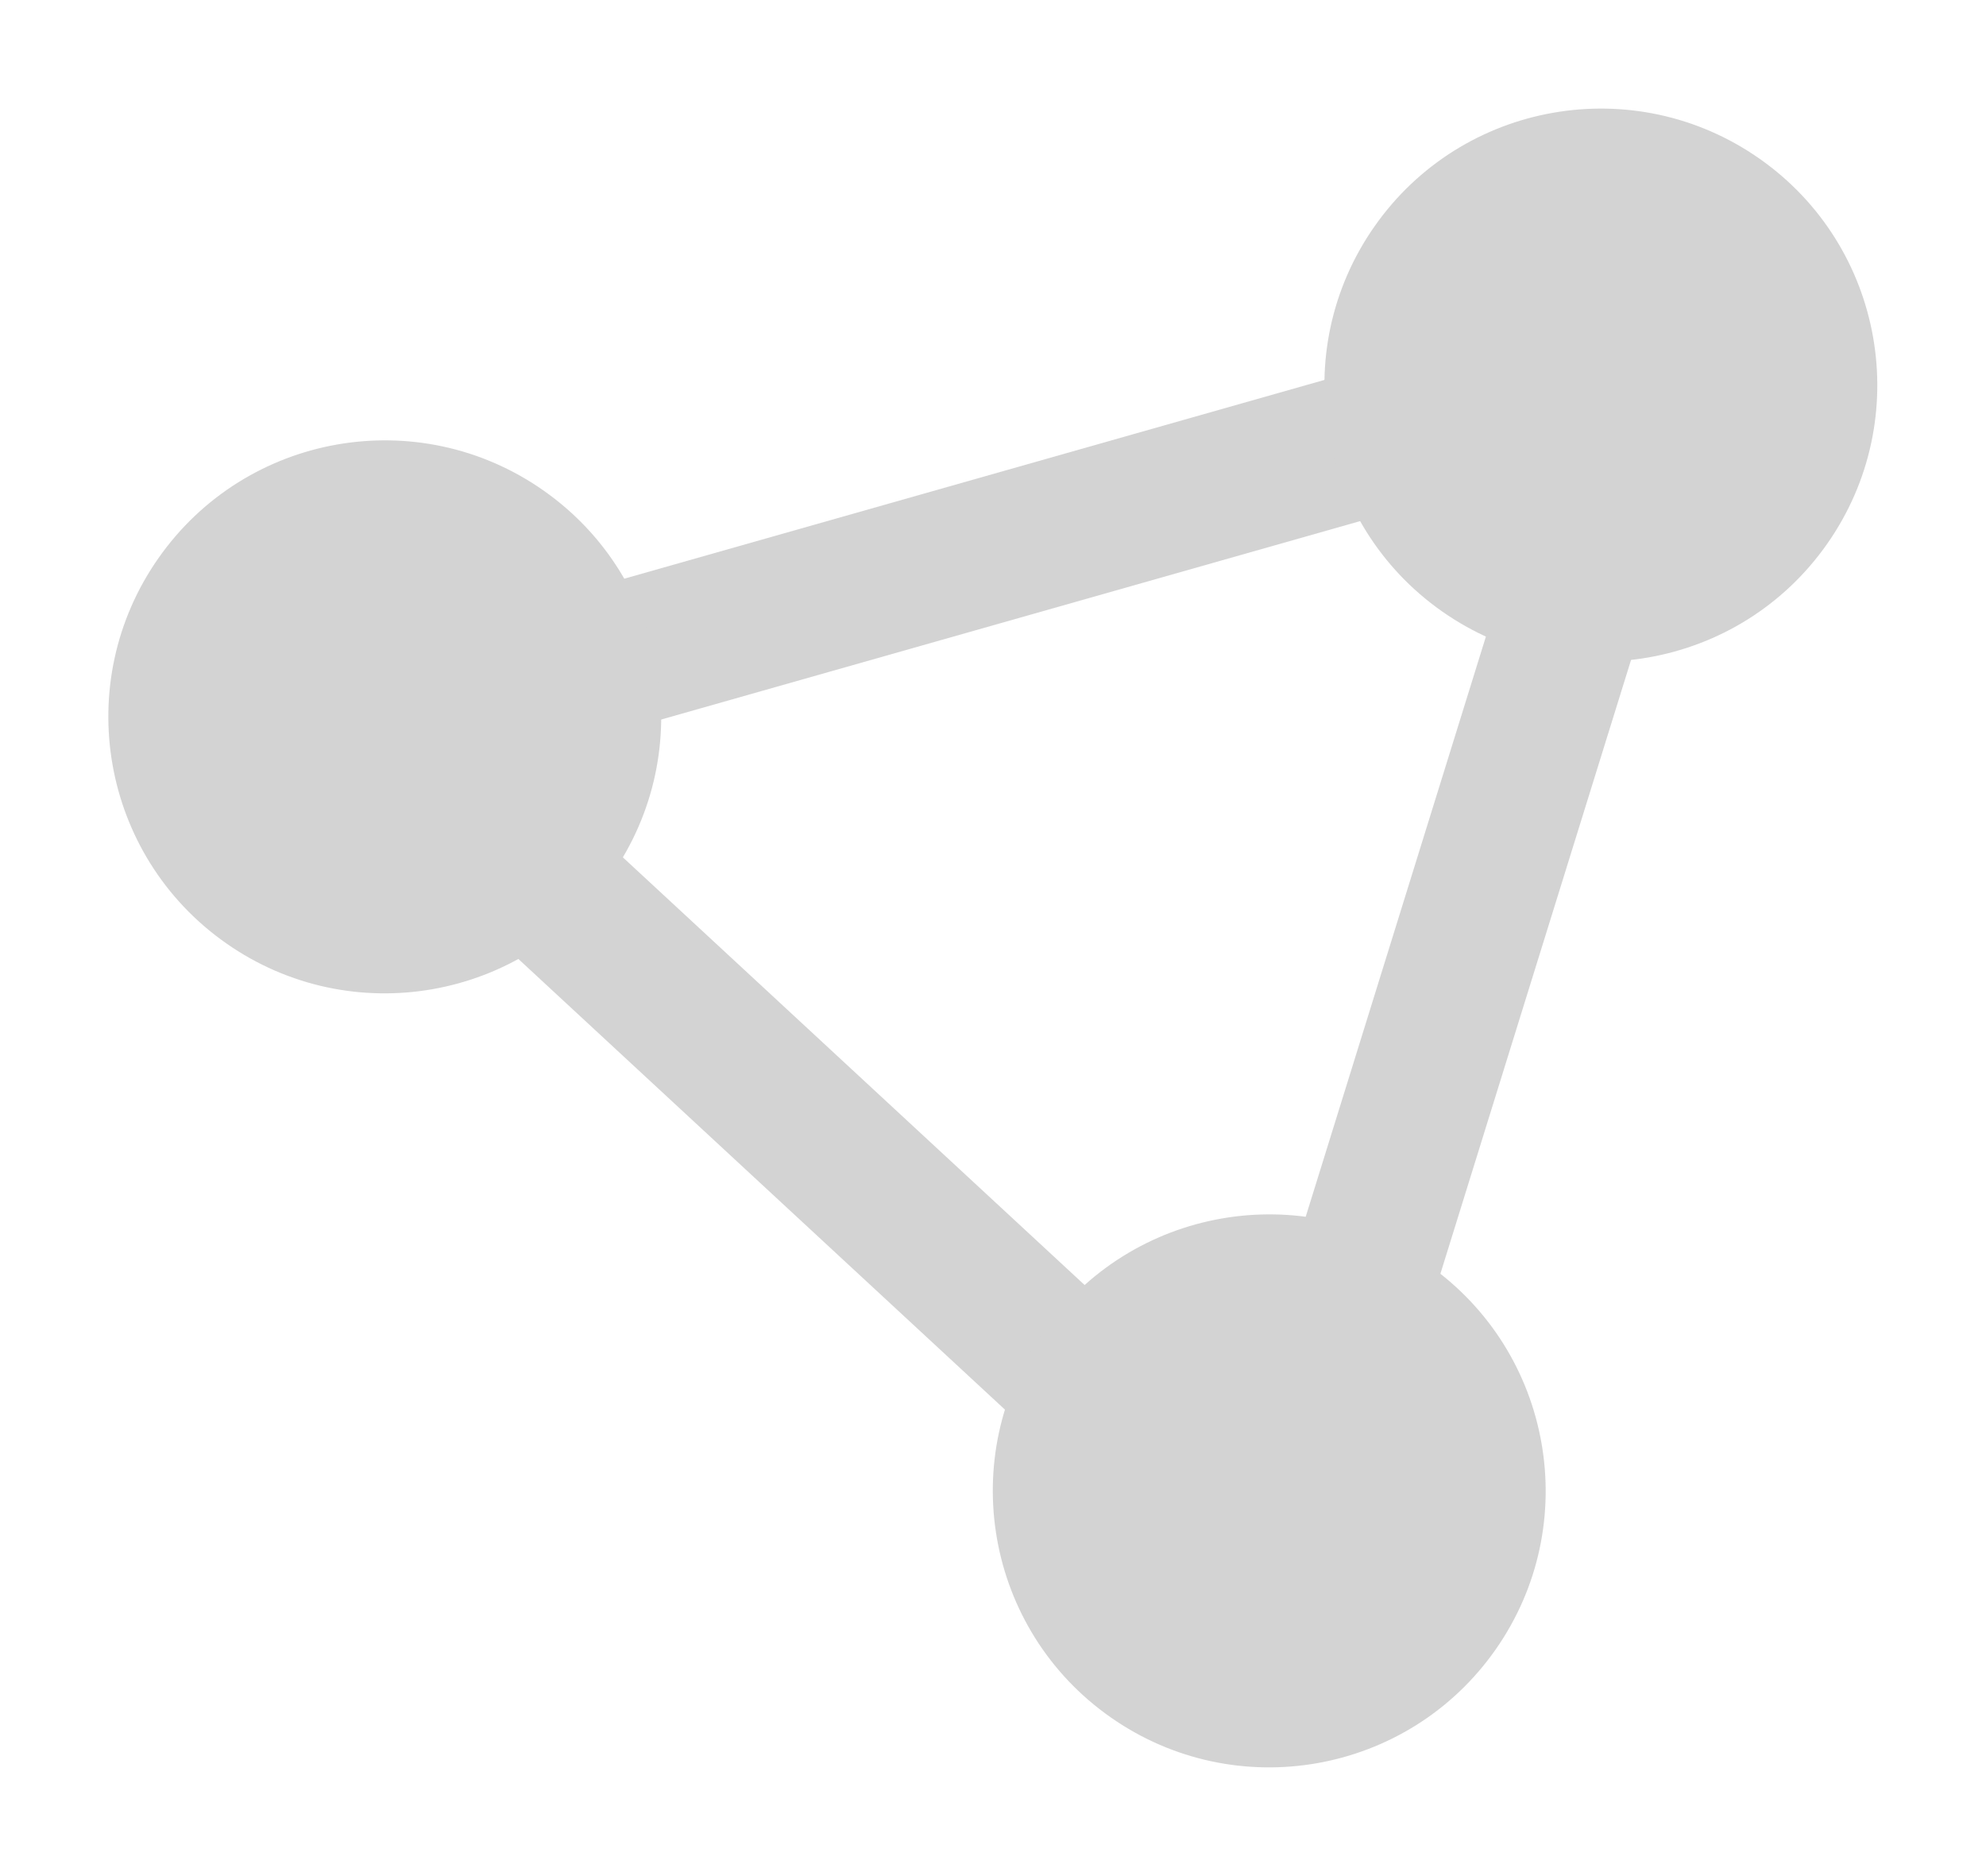 <svg xmlns="http://www.w3.org/2000/svg" width="27.291" height="25.772" viewBox="0 0 27.291 25.772"><g transform="translate(-71 -42)"><path d="M36.482,118.661,31.375,135.1,18.985,123.627Z" transform="translate(57.147 -71.659)" fill="none" stroke="lightGrey" stroke-width="2"/><circle cx="3.798" cy="3.798" r="3.798" transform="matrix(0.819, 0.574, -0.574, 0.819, 75.357, 46.558)" fill="lightGrey"/><circle cx="3.798" cy="3.798" r="3.798" transform="matrix(0.819, 0.574, -0.574, 0.819, 87.511, 57.192)" fill="lightGrey"/><circle cx="3.798" cy="3.798" r="3.798" transform="matrix(0.819, 0.574, -0.574, 0.819, 92.068, 42)" fill="lightGrey"/></g></svg>
